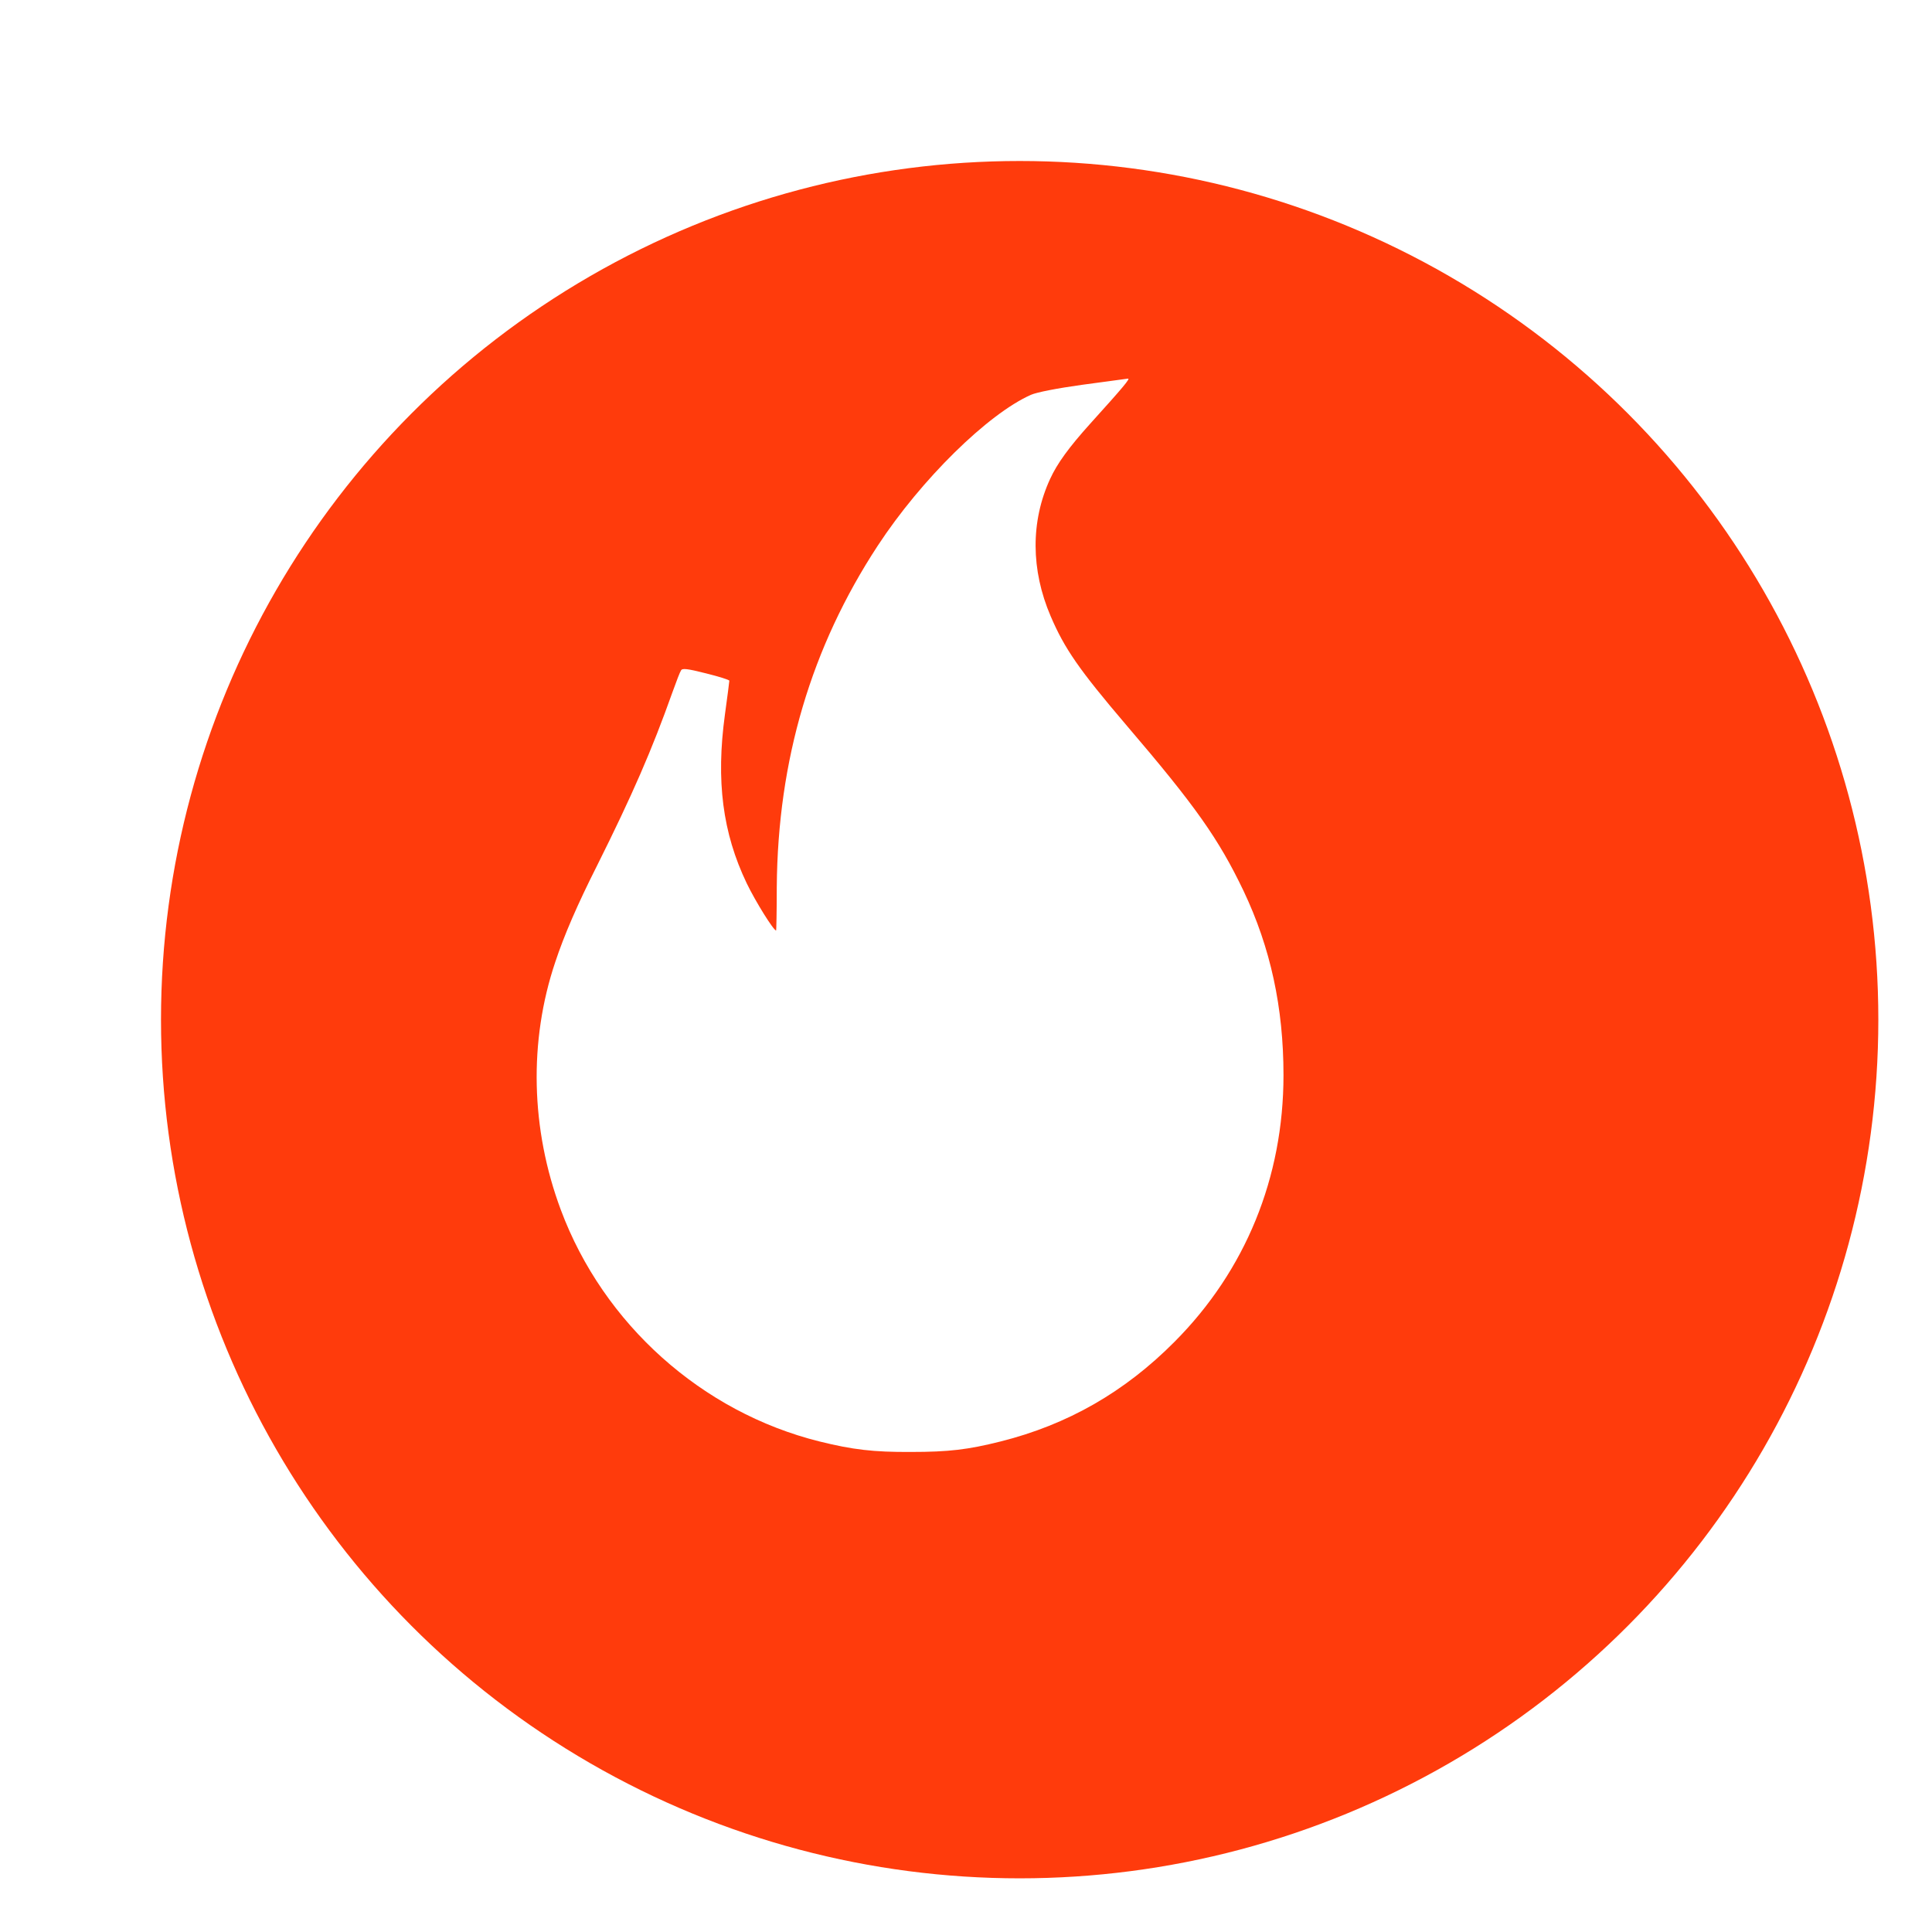<svg width="36" height="36" viewBox="0 0 36 36" fill="none" xmlns="http://www.w3.org/2000/svg">
<g clip-path="url(#clip0)">
<g filter="url(#filter0_d)">
<circle cx="17" cy="17" r="16" fill="#FF3B0C"/>
</g>
<path d="M20.173 7.169C19.695 7.235 19.316 7.31 19.21 7.357C18.409 7.712 17.165 8.933 16.355 10.169C15.115 12.062 14.493 14.163 14.474 16.525C14.474 16.975 14.466 17.339 14.462 17.339C14.415 17.339 14.082 16.807 13.914 16.459C13.464 15.52 13.339 14.55 13.508 13.314C13.554 12.981 13.59 12.7 13.59 12.684C13.59 12.668 13.394 12.606 13.155 12.547C12.8 12.457 12.713 12.449 12.69 12.492C12.67 12.52 12.6 12.704 12.53 12.899C12.146 13.979 11.783 14.812 11.125 16.13C10.758 16.858 10.511 17.429 10.347 17.925C9.85 19.4 9.889 21.039 10.449 22.541C11.243 24.673 13.081 26.316 15.272 26.86C15.886 27.012 16.273 27.059 16.973 27.055C17.681 27.055 18.037 27.012 18.643 26.86C19.891 26.547 20.955 25.94 21.886 25.002C23.208 23.675 23.916 21.943 23.916 20.034C23.916 18.77 23.674 17.66 23.173 16.603C22.707 15.629 22.277 15.019 20.982 13.505C20.106 12.477 19.836 12.086 19.578 11.483C19.207 10.619 19.203 9.715 19.567 8.925C19.699 8.636 19.919 8.334 20.317 7.892C20.939 7.204 21.065 7.051 21.018 7.055C20.986 7.059 20.607 7.11 20.173 7.169Z" fill="white"/>
</g>
<defs>
<filter id="filter0_d" x="-1" y="-1" width="40" height="40" filterUnits="userSpaceOnUse" color-interpolation-filters="sRGB">
<feFlood flood-opacity="0" result="BackgroundImageFix"/>
<feColorMatrix in="SourceAlpha" type="matrix" values="0 0 0 0 0 0 0 0 0 0 0 0 0 0 0 0 0 0 127 0"/>
<feOffset dx="2" dy="2"/>
<feGaussianBlur stdDeviation="2"/>
<feColorMatrix type="matrix" values="0 0 0 0 0 0 0 0 0 0 0 0 0 0 0 0 0 0 0.25 0"/>
<feBlend mode="normal" in2="BackgroundImageFix" result="effect1_dropShadow"/>
<feBlend mode="normal" in="SourceGraphic" in2="effect1_dropShadow" result="shape"/>
</filter>
<clipPath id="clip0">
<rect width="36" height="36" fill="white"/>
</clipPath>
</defs>
</svg>
